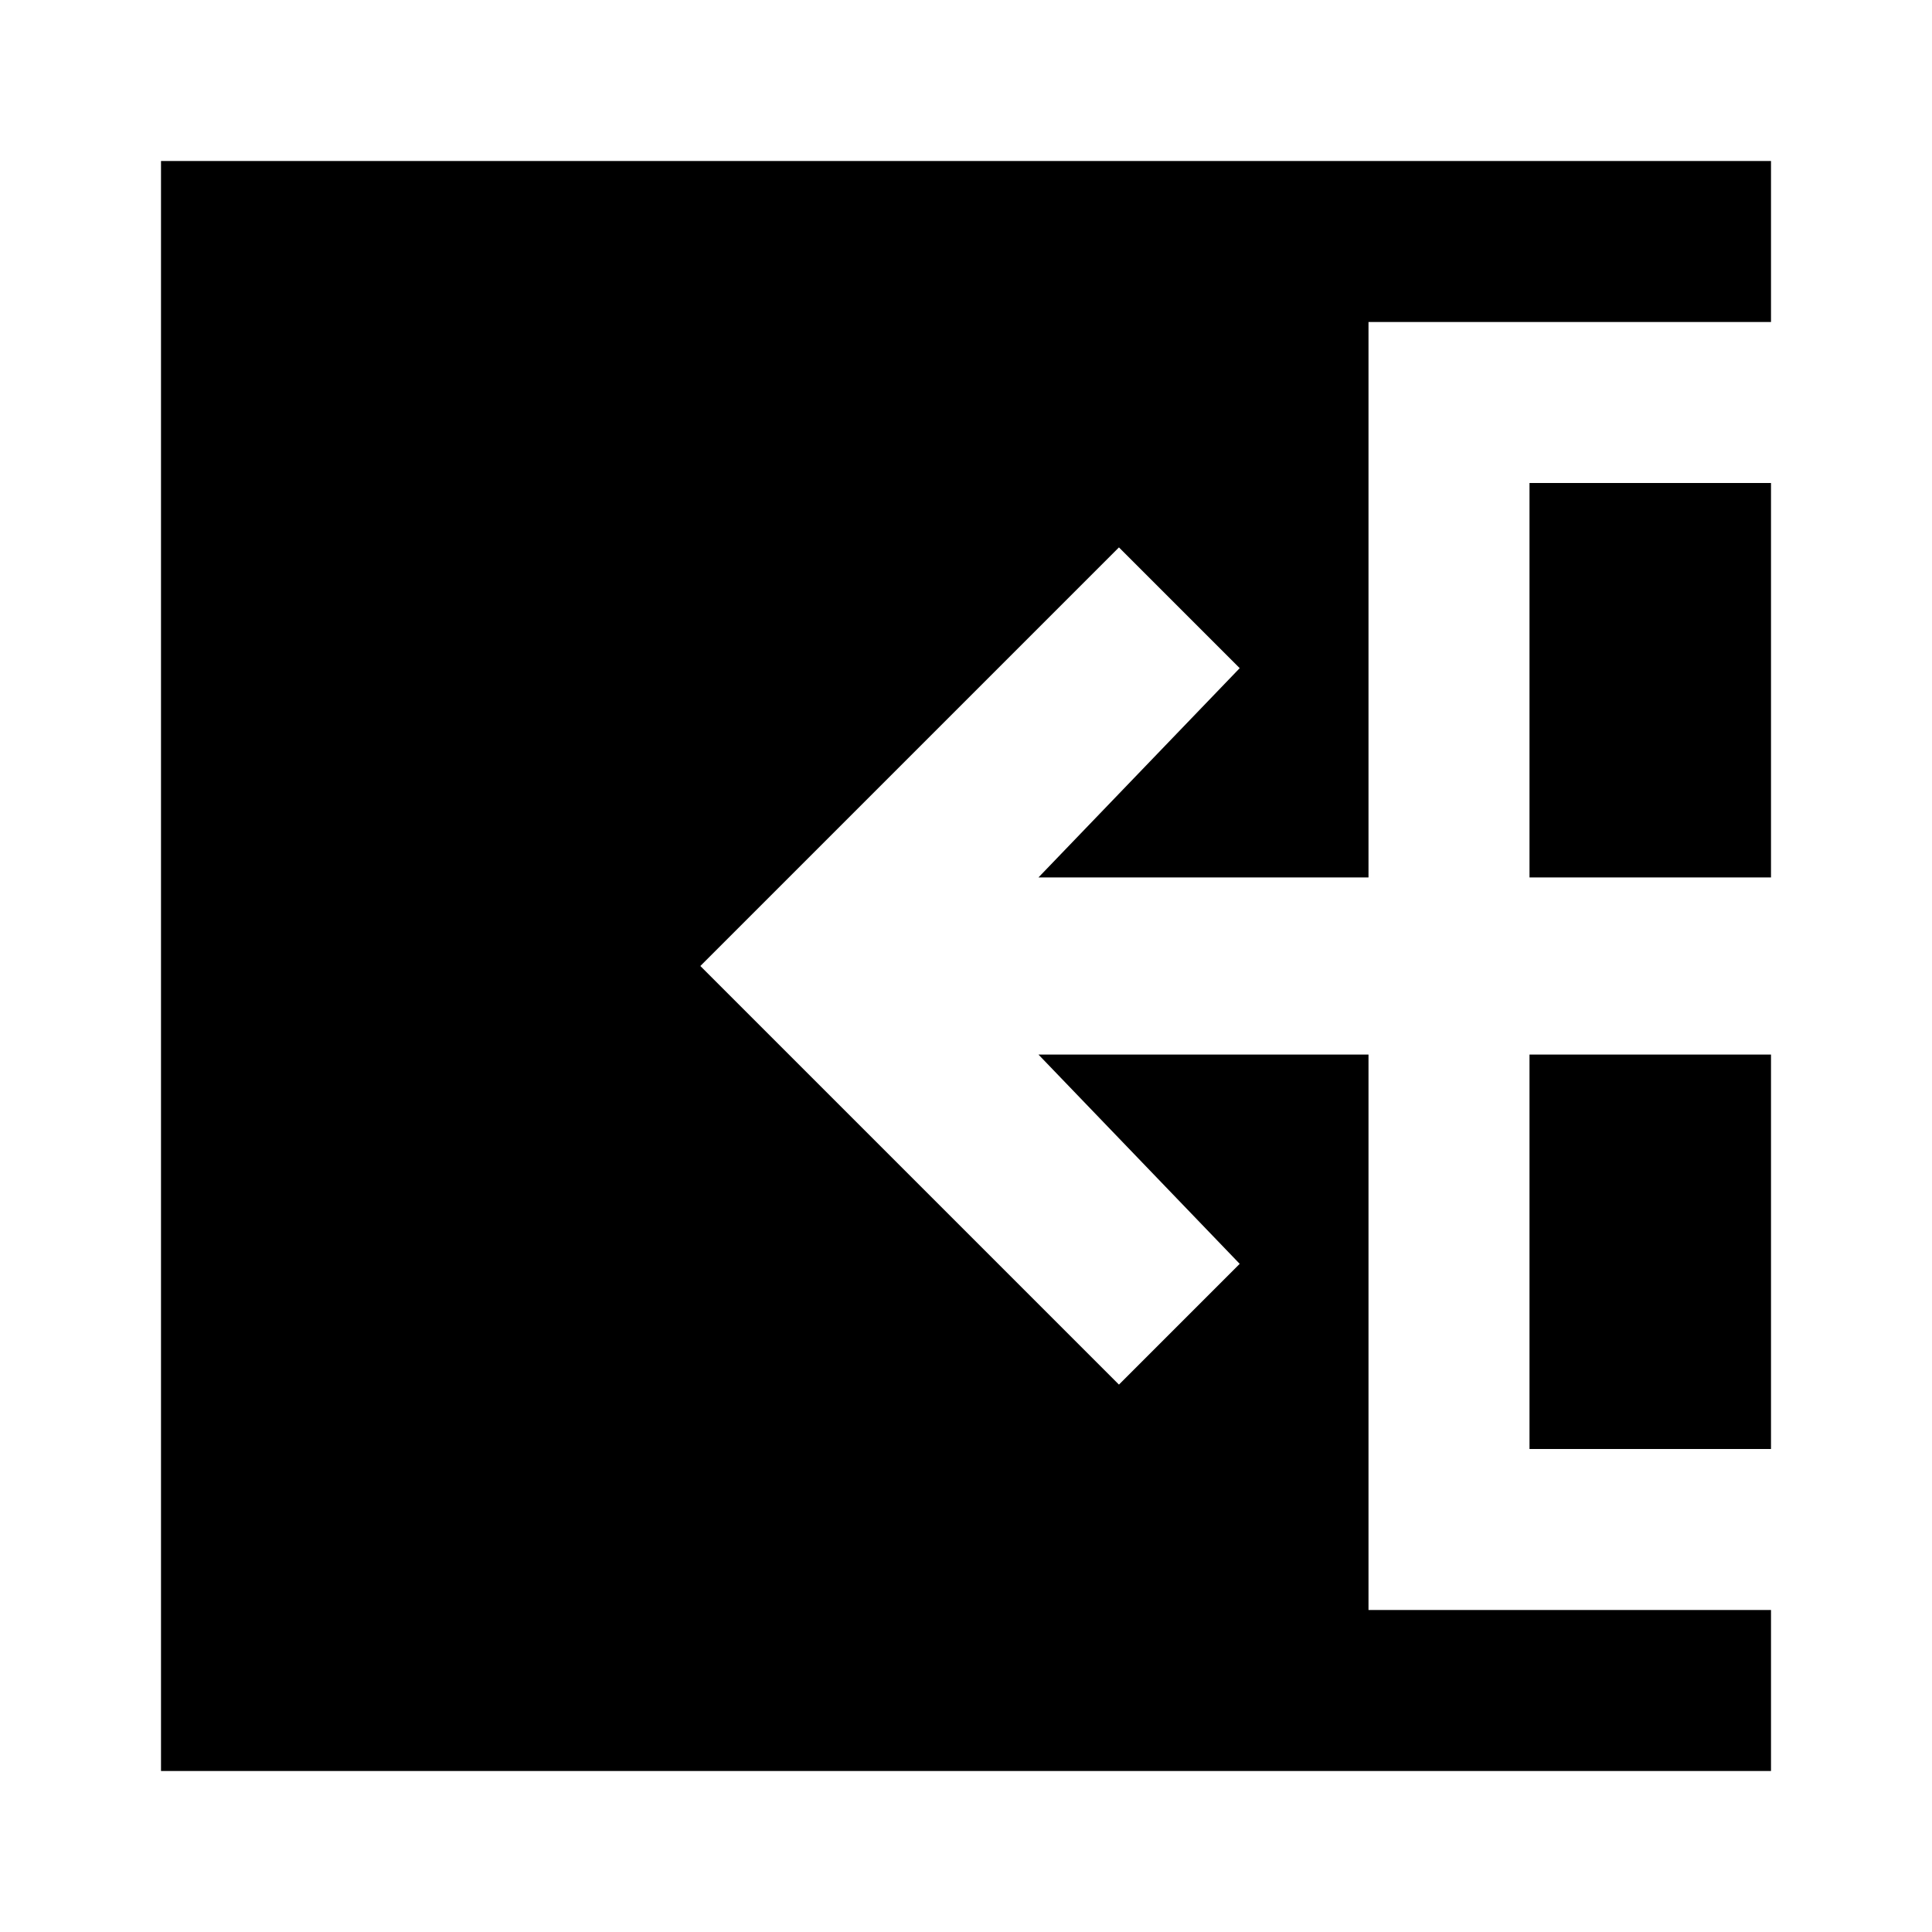 <!-- Generated by IcoMoon.io -->
<svg version="1.1" xmlns="http://www.w3.org/2000/svg" width="24" height="24" viewBox="0 0 24 24">
<title>trigger</title>
<path d="M22 2v2h-5v6.9h-4.1l2.5-2.6-1.5-1.5-5.2 5.2 5.2 5.2 1.5-1.5-2.5-2.6h4.1v6.9h5v2h-20v-20h20zM22 13.1v4.9h-3v-4.9h3zM22 6v4.9h-3v-4.9h3z"></path>
</svg>
